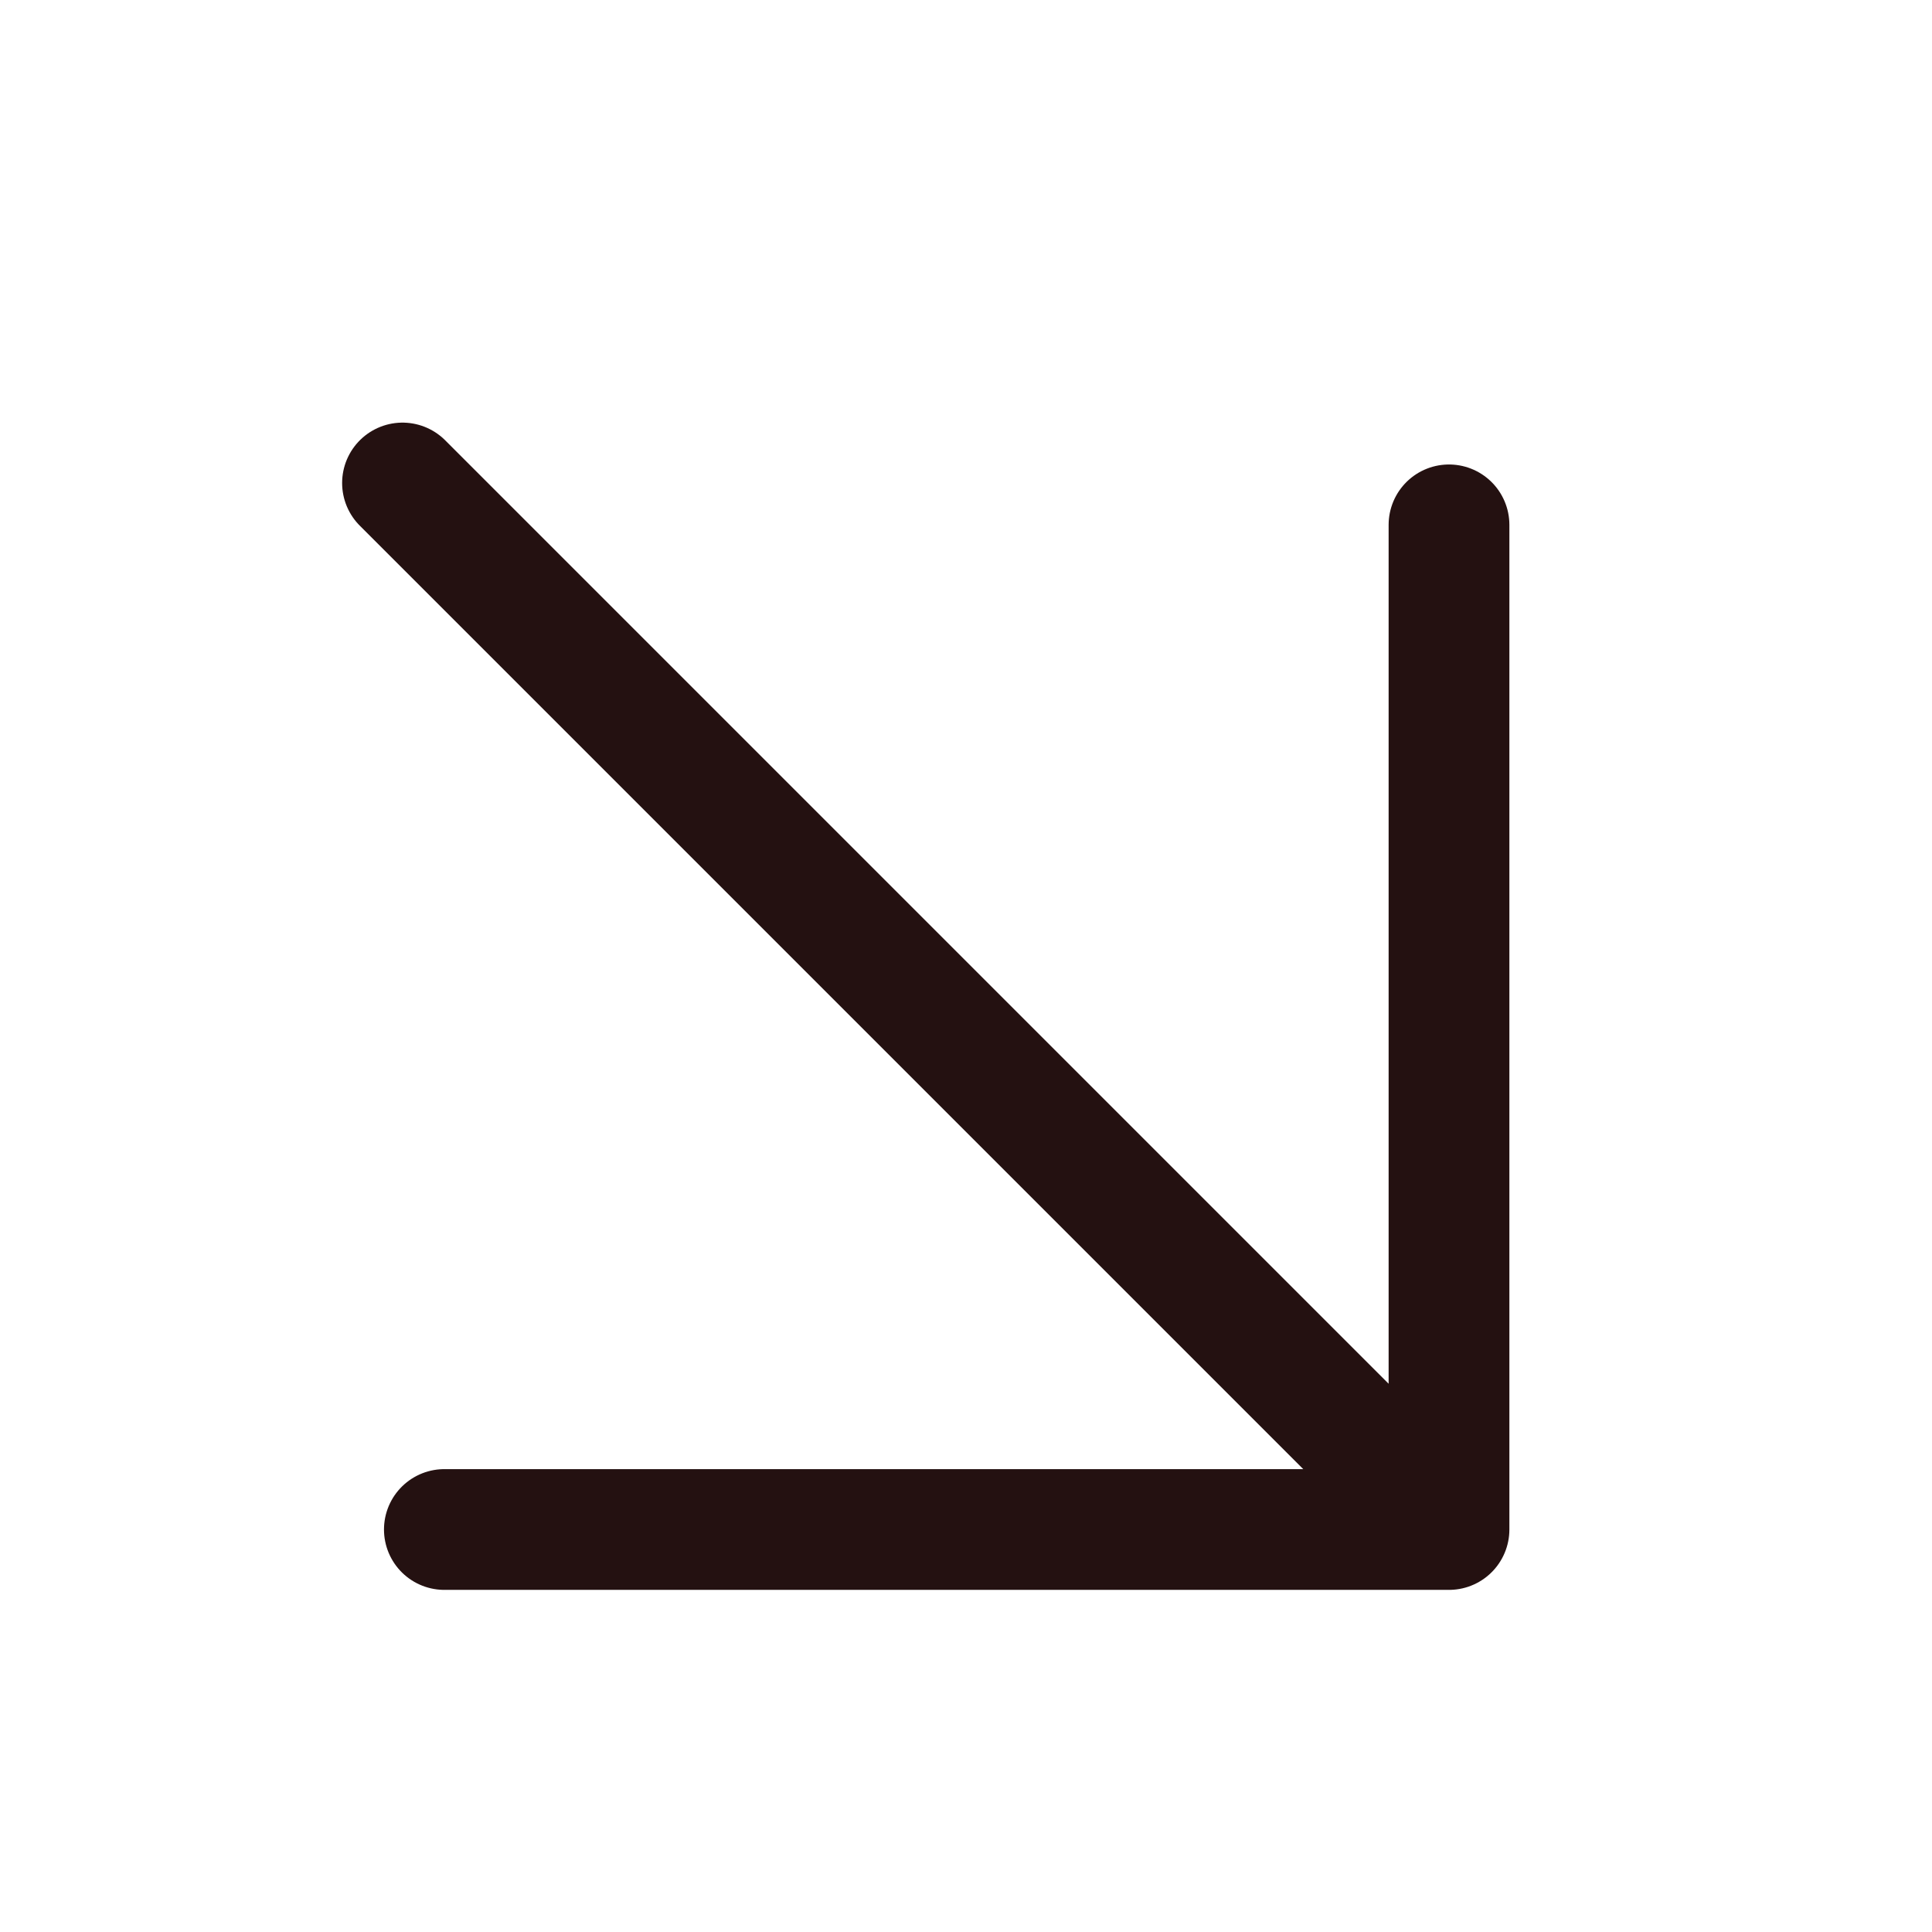 <svg width="24" height="24" viewBox="0 0 24 24" fill="none" xmlns="http://www.w3.org/2000/svg">
<g id="iconoir:arrow-bl">
<path id="Vector" d="M5 6L18 19M18 19V6.52M18 19H5.52" stroke="#241111" stroke-width="1.5" stroke-linecap="round" stroke-linejoin="round"/>
</g>
</svg>
